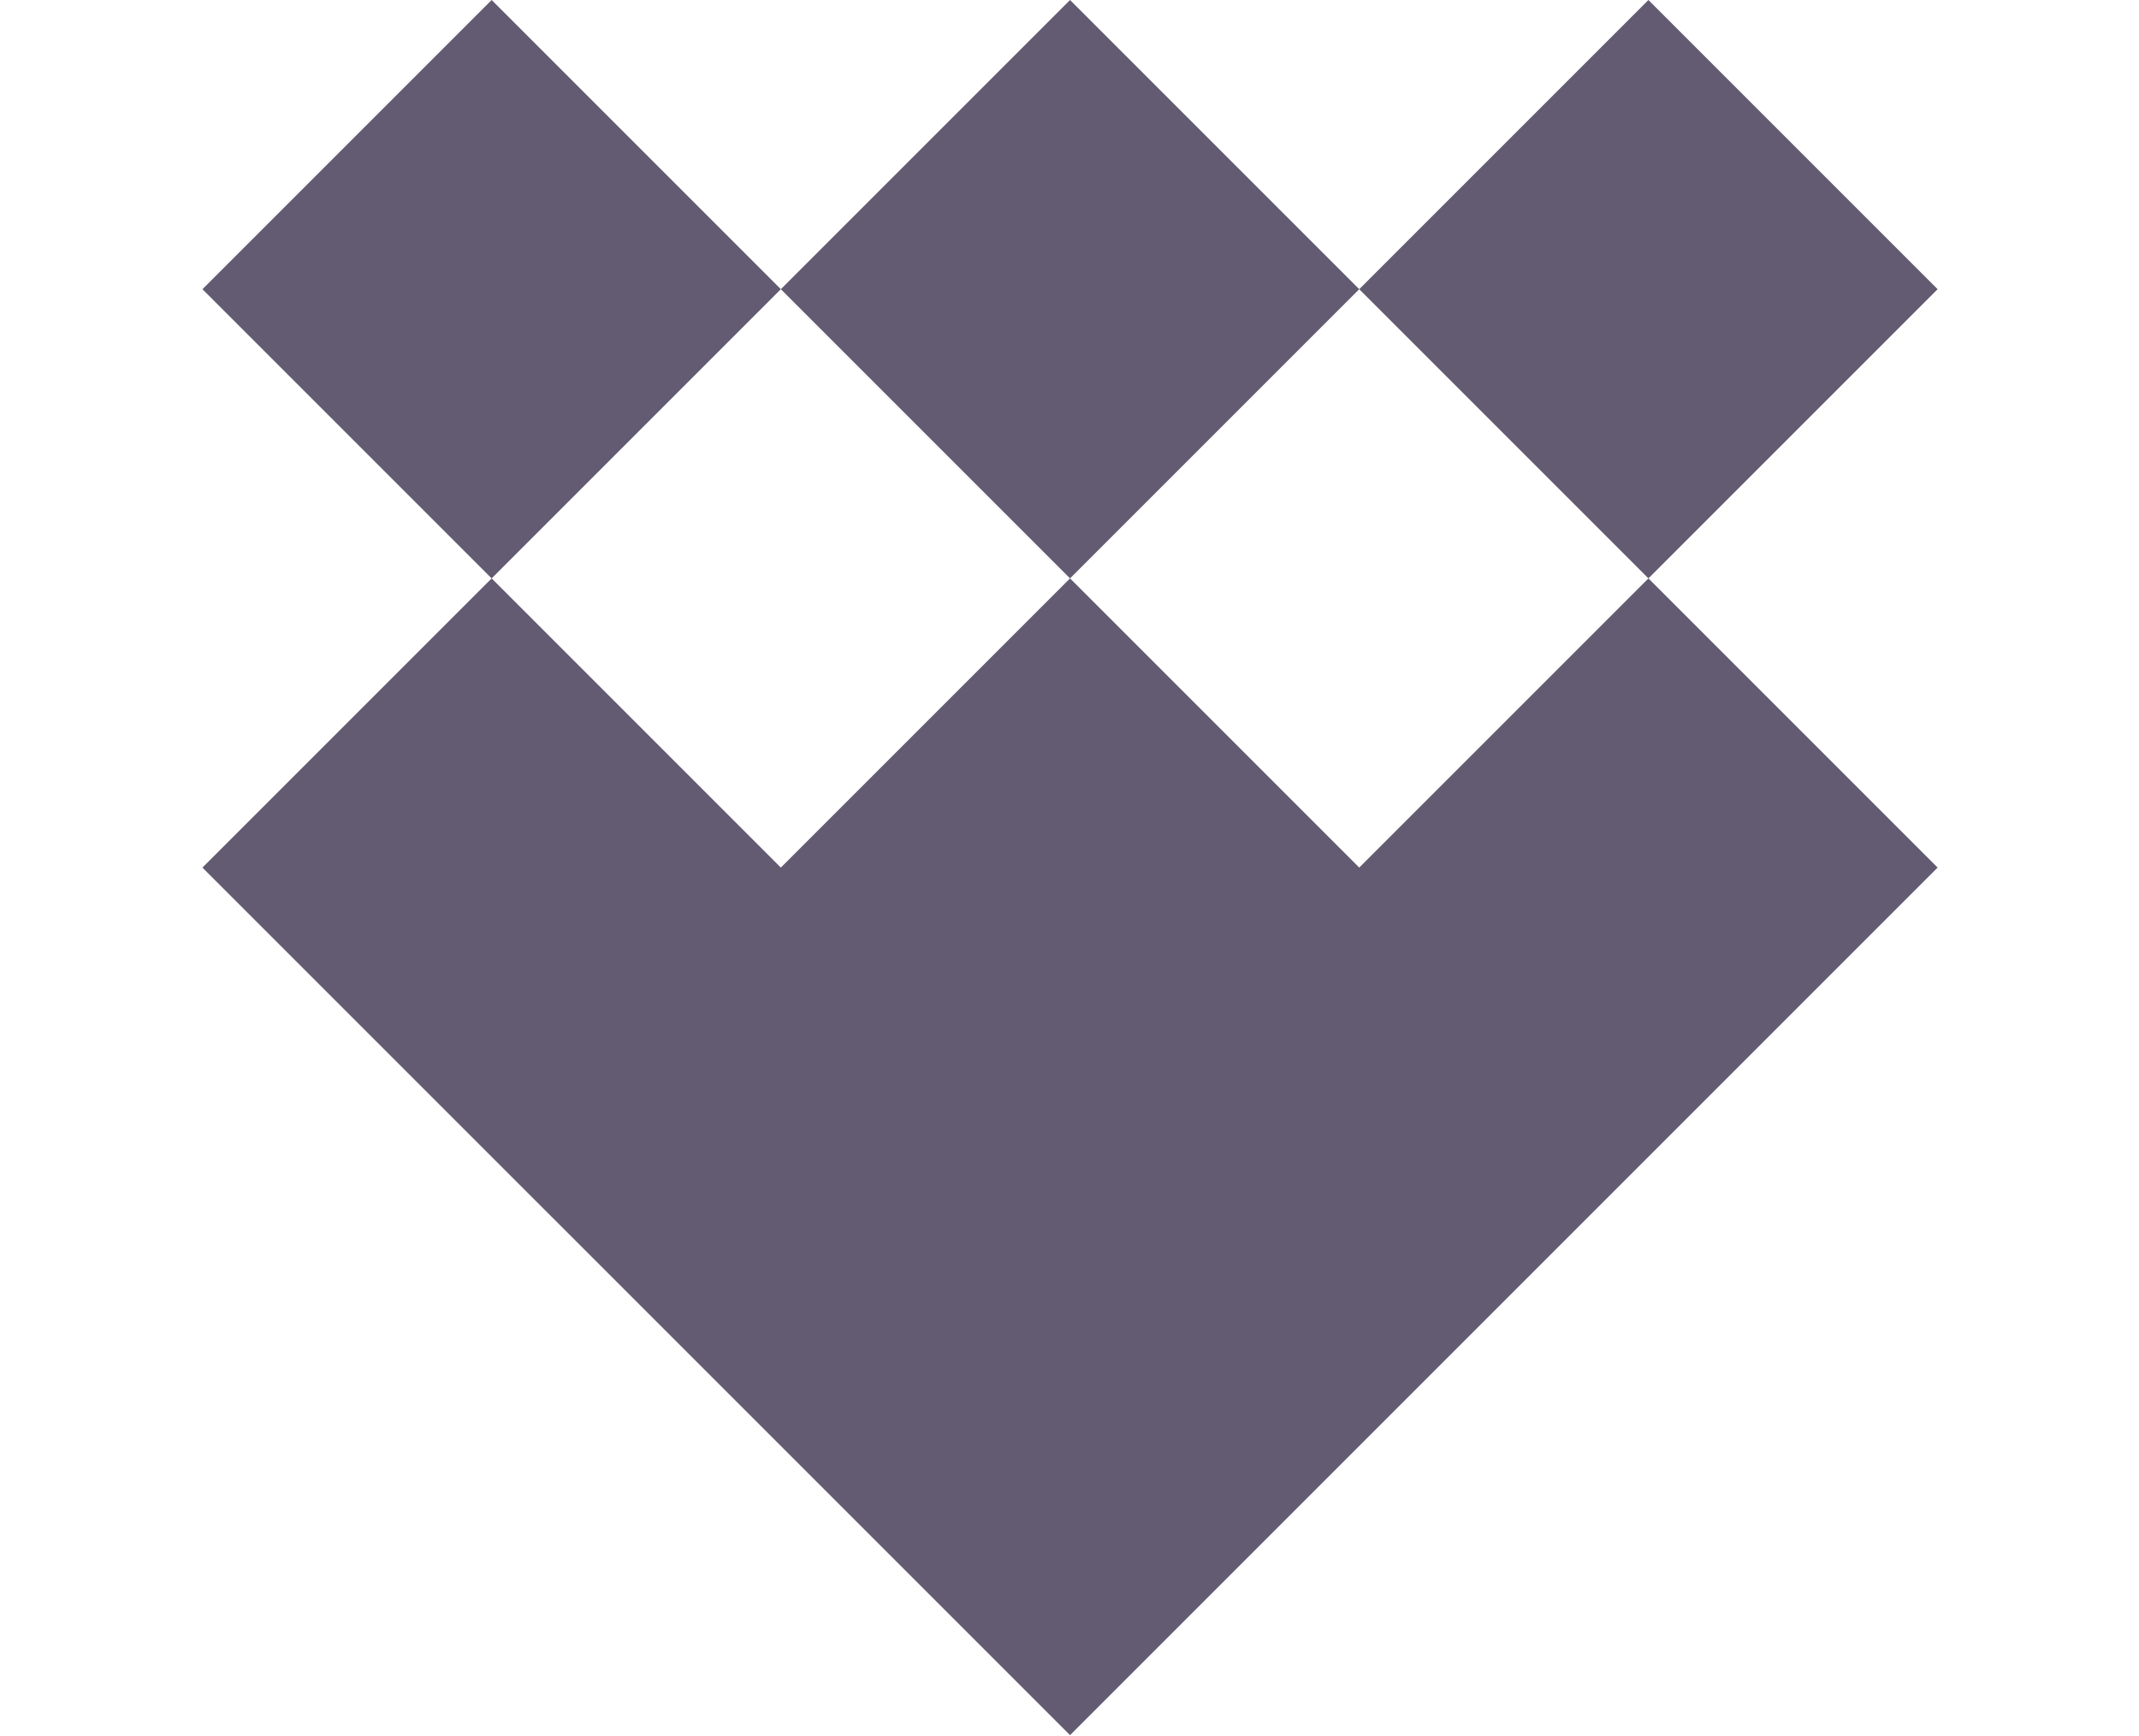 <svg width="1046" height="849" viewBox="0 0 1046 849" fill="none" xmlns="http://www.w3.org/2000/svg">
<g id="wgq-logo-plain">
<rect id="crown-block-r" x="664.686" y="141.421" width="200" height="200" transform="rotate(-45 664.686 141.421)" fill="#625B71"/>
<rect id="crown-block-m" x="381.843" y="141.421" width="200" height="200" transform="rotate(-45 381.843 141.421)" fill="#625B71"/>
<rect id="crown-block-l" x="99" y="141.422" width="200" height="200" transform="rotate(-45 99 141.422)" fill="#625B71"/>
<path id="base-block-union" d="M806.106 565.686L523.264 848.528L240.422 565.686L523.264 282.843L806.106 565.686ZM381.843 424.265L240.421 565.686L99 424.265L240.421 282.843L381.843 424.265ZM947.528 424.264L806.106 565.686L664.686 424.264L806.106 282.843L947.528 424.264Z" fill="#625B71"/>
</g>
</svg>
